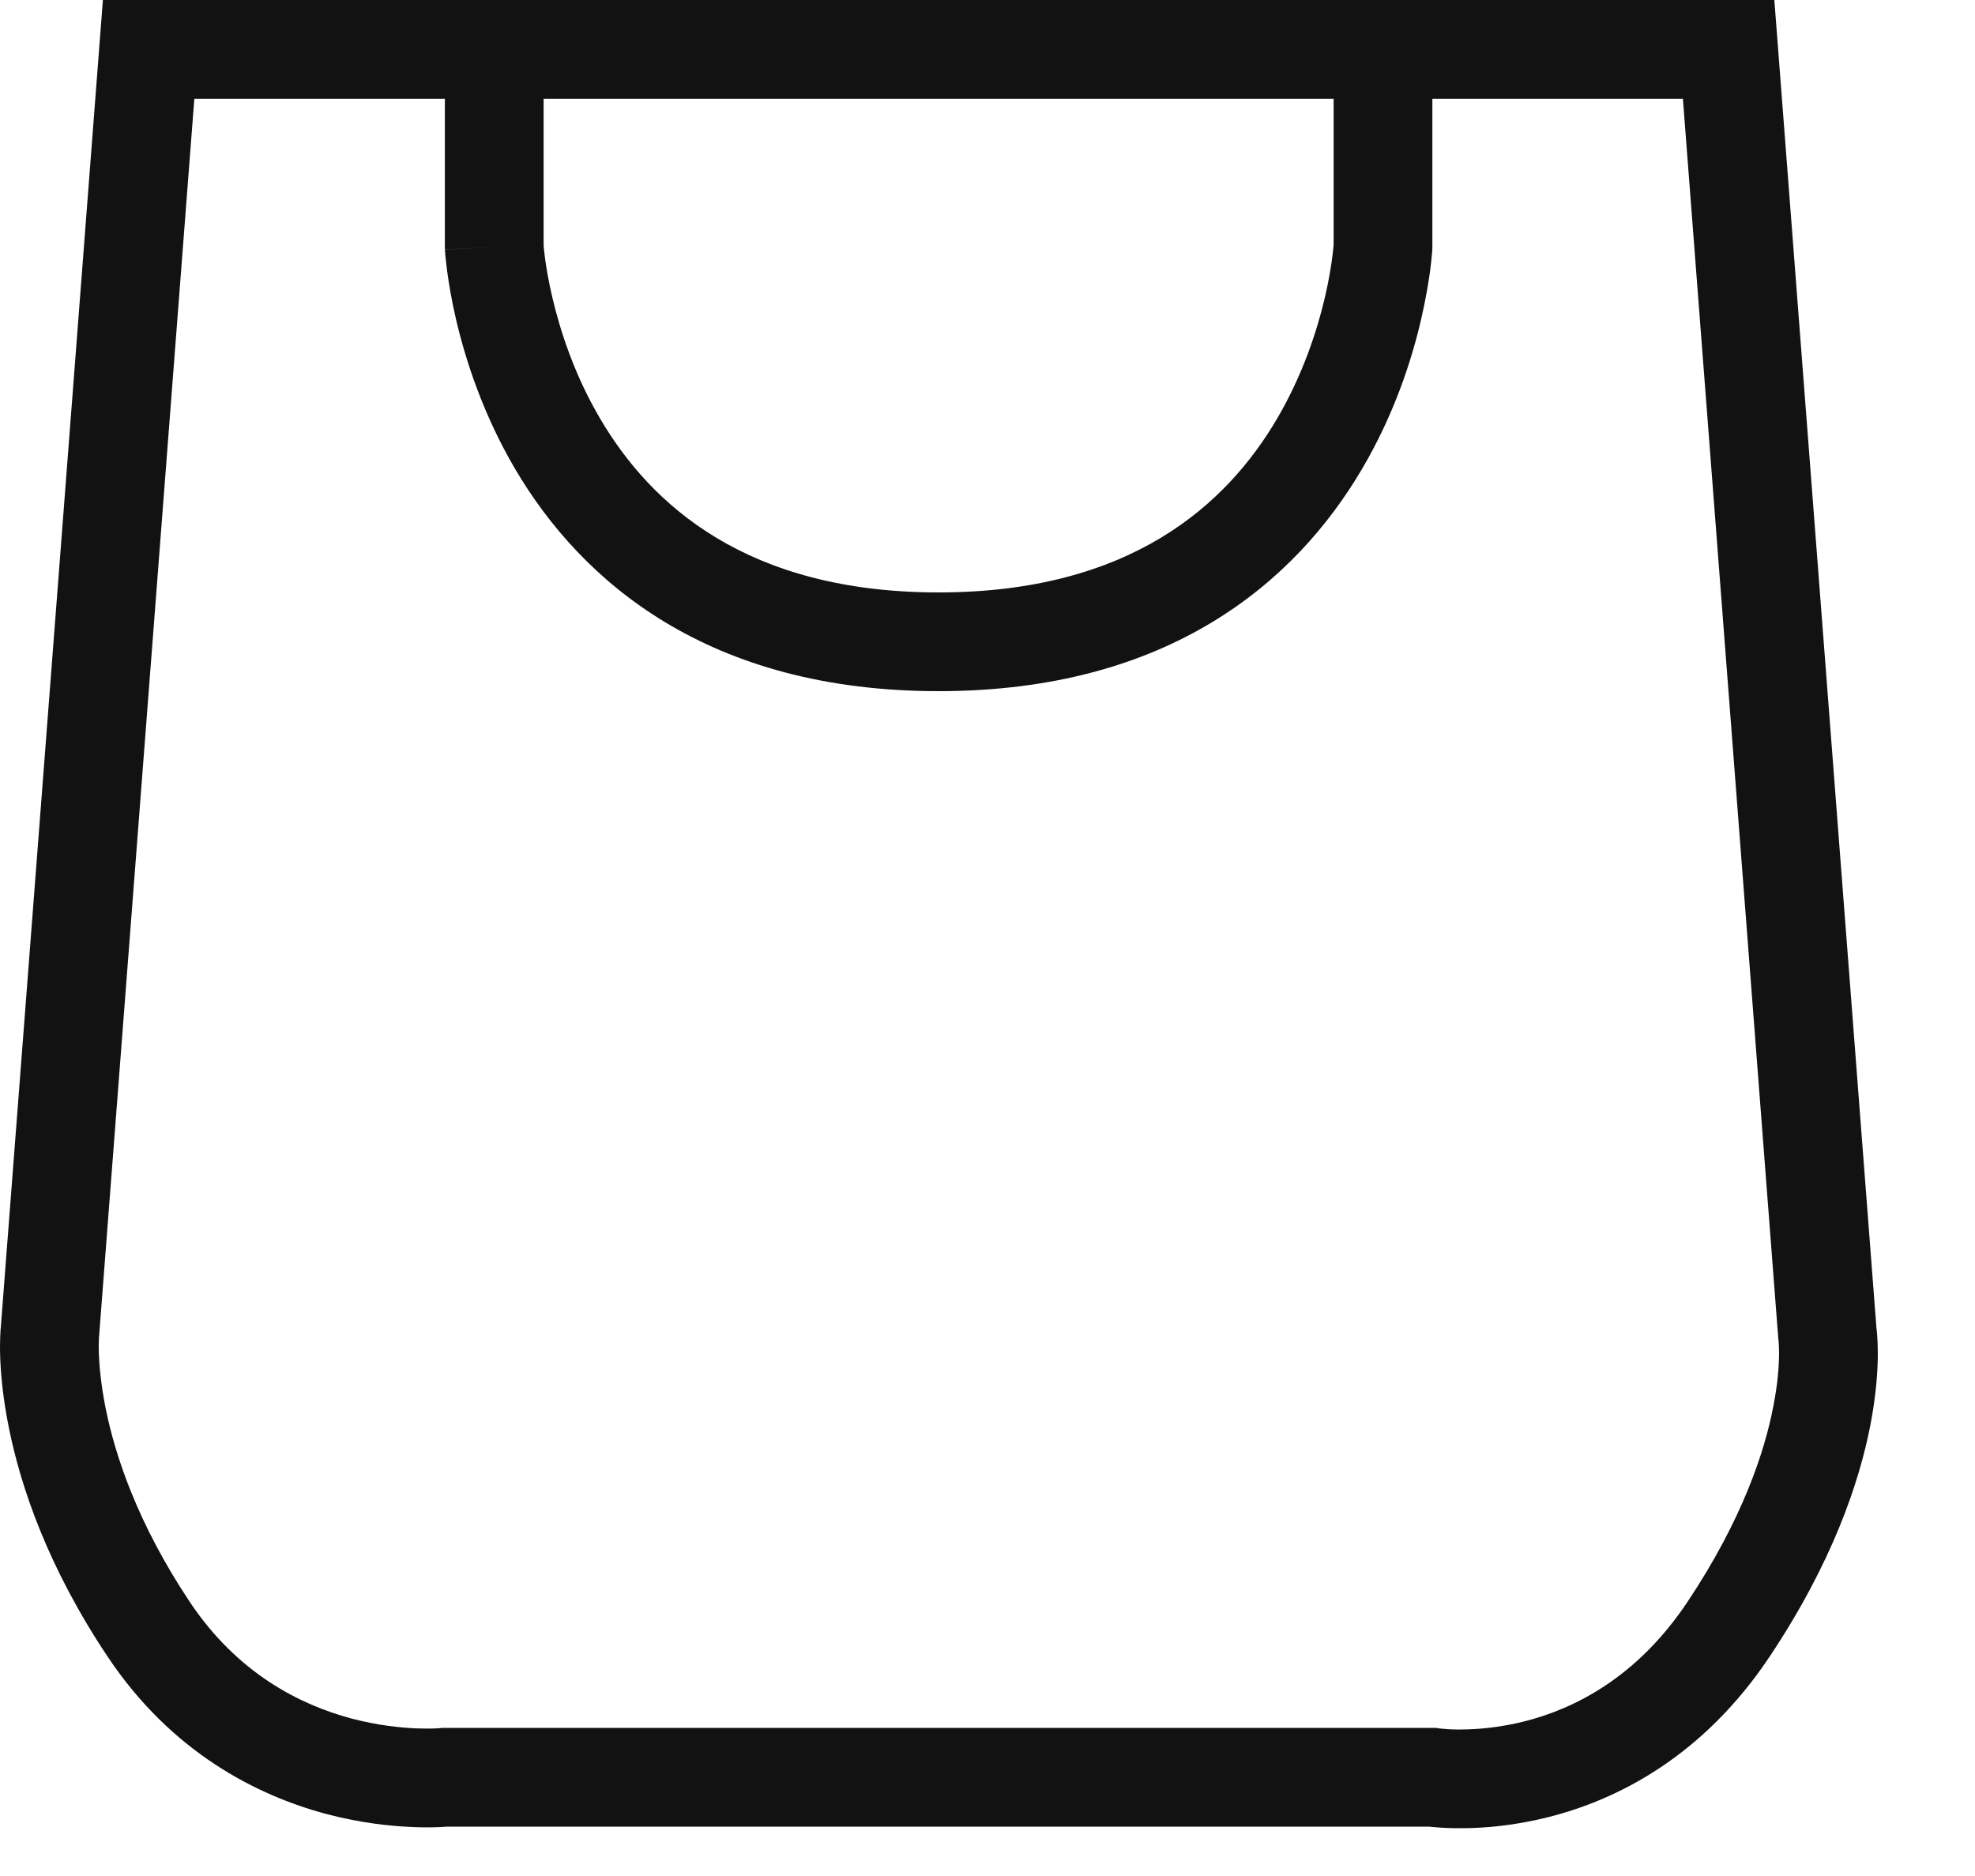 <svg width="20" height="19" viewBox="0 0 20 19" fill="none" xmlns="http://www.w3.org/2000/svg">
<path fill-rule="evenodd" clip-rule="evenodd" d="M1.042 0H17.968L19.002 13.449L19.003 13.456C19.005 13.472 19.007 13.492 19.009 13.517C19.013 13.568 19.016 13.636 19.016 13.721C19.015 13.892 18.998 14.131 18.942 14.426C18.828 15.018 18.552 15.831 17.921 16.777C17.247 17.788 16.383 18.226 15.682 18.403C15.335 18.491 15.03 18.515 14.81 18.516C14.7 18.517 14.609 18.512 14.544 18.507C14.515 18.505 14.492 18.502 14.473 18.5H4.526L4.521 18.5C4.502 18.502 4.475 18.504 4.443 18.505C4.377 18.508 4.286 18.509 4.175 18.504C3.954 18.495 3.648 18.463 3.301 18.371C2.604 18.184 1.738 17.751 1.089 16.777C0.483 15.869 0.21 15.058 0.09 14.461C0.03 14.164 0.008 13.921 0.002 13.747C-0.001 13.66 -0 13.591 0.002 13.541C0.003 13.515 0.004 13.495 0.005 13.48L0.006 13.46L0.007 13.458L1.042 0ZM1.002 13.551C1.002 13.556 1.001 13.565 1.001 13.578C1 13.605 0.999 13.65 1.001 13.712C1.006 13.835 1.022 14.024 1.07 14.264C1.166 14.742 1.393 15.43 1.921 16.223C2.406 16.95 3.04 17.266 3.559 17.405C3.821 17.474 4.052 17.498 4.216 17.505C4.297 17.508 4.361 17.507 4.402 17.506C4.423 17.505 4.438 17.504 4.446 17.503L4.453 17.503L4.478 17.5H14.544L14.579 17.506L14.585 17.506C14.593 17.507 14.607 17.509 14.626 17.51C14.664 17.514 14.725 17.517 14.803 17.516C14.959 17.515 15.182 17.498 15.437 17.434C15.938 17.307 16.574 16.995 17.089 16.223C17.646 15.387 17.871 14.699 17.959 14.237C18.004 14.005 18.015 13.828 18.016 13.715C18.016 13.658 18.014 13.618 18.012 13.594C18.011 13.582 18.01 13.575 18.01 13.572L18.008 13.557L17.042 1H14.505V2.514L14.504 2.527L14.005 2.5C14.504 2.527 14.504 2.527 14.504 2.527L14.504 2.529L14.504 2.53L14.504 2.535L14.503 2.548C14.502 2.558 14.501 2.572 14.499 2.59C14.496 2.626 14.491 2.675 14.483 2.737C14.466 2.86 14.438 3.033 14.39 3.239C14.295 3.648 14.118 4.199 13.79 4.754C13.12 5.891 11.839 7 9.505 7C7.17 7 5.89 5.891 5.219 4.754C4.892 4.199 4.715 3.648 4.619 3.239C4.571 3.033 4.543 2.86 4.527 2.737C4.519 2.675 4.514 2.626 4.51 2.59C4.509 2.572 4.508 2.558 4.507 2.548L4.506 2.535L4.506 2.53L4.506 2.529C4.506 2.528 4.506 2.527 5.005 2.5L4.506 2.527L4.505 2.514V1H1.968L1.002 13.551ZM13.505 1H5.505V2.482L5.506 2.5C5.508 2.523 5.512 2.559 5.518 2.607C5.531 2.702 5.553 2.842 5.593 3.011C5.673 3.352 5.818 3.801 6.081 4.246C6.59 5.109 7.559 6 9.505 6C11.45 6 12.42 5.109 12.929 4.246C13.191 3.801 13.337 3.352 13.417 3.011C13.456 2.842 13.479 2.702 13.491 2.607C13.498 2.559 13.501 2.523 13.503 2.5L13.505 2.482V1ZM5.504 2.471C5.504 2.471 5.504 2.471 5.504 2.471V2.471Z" fill="#121212"/>
</svg>
